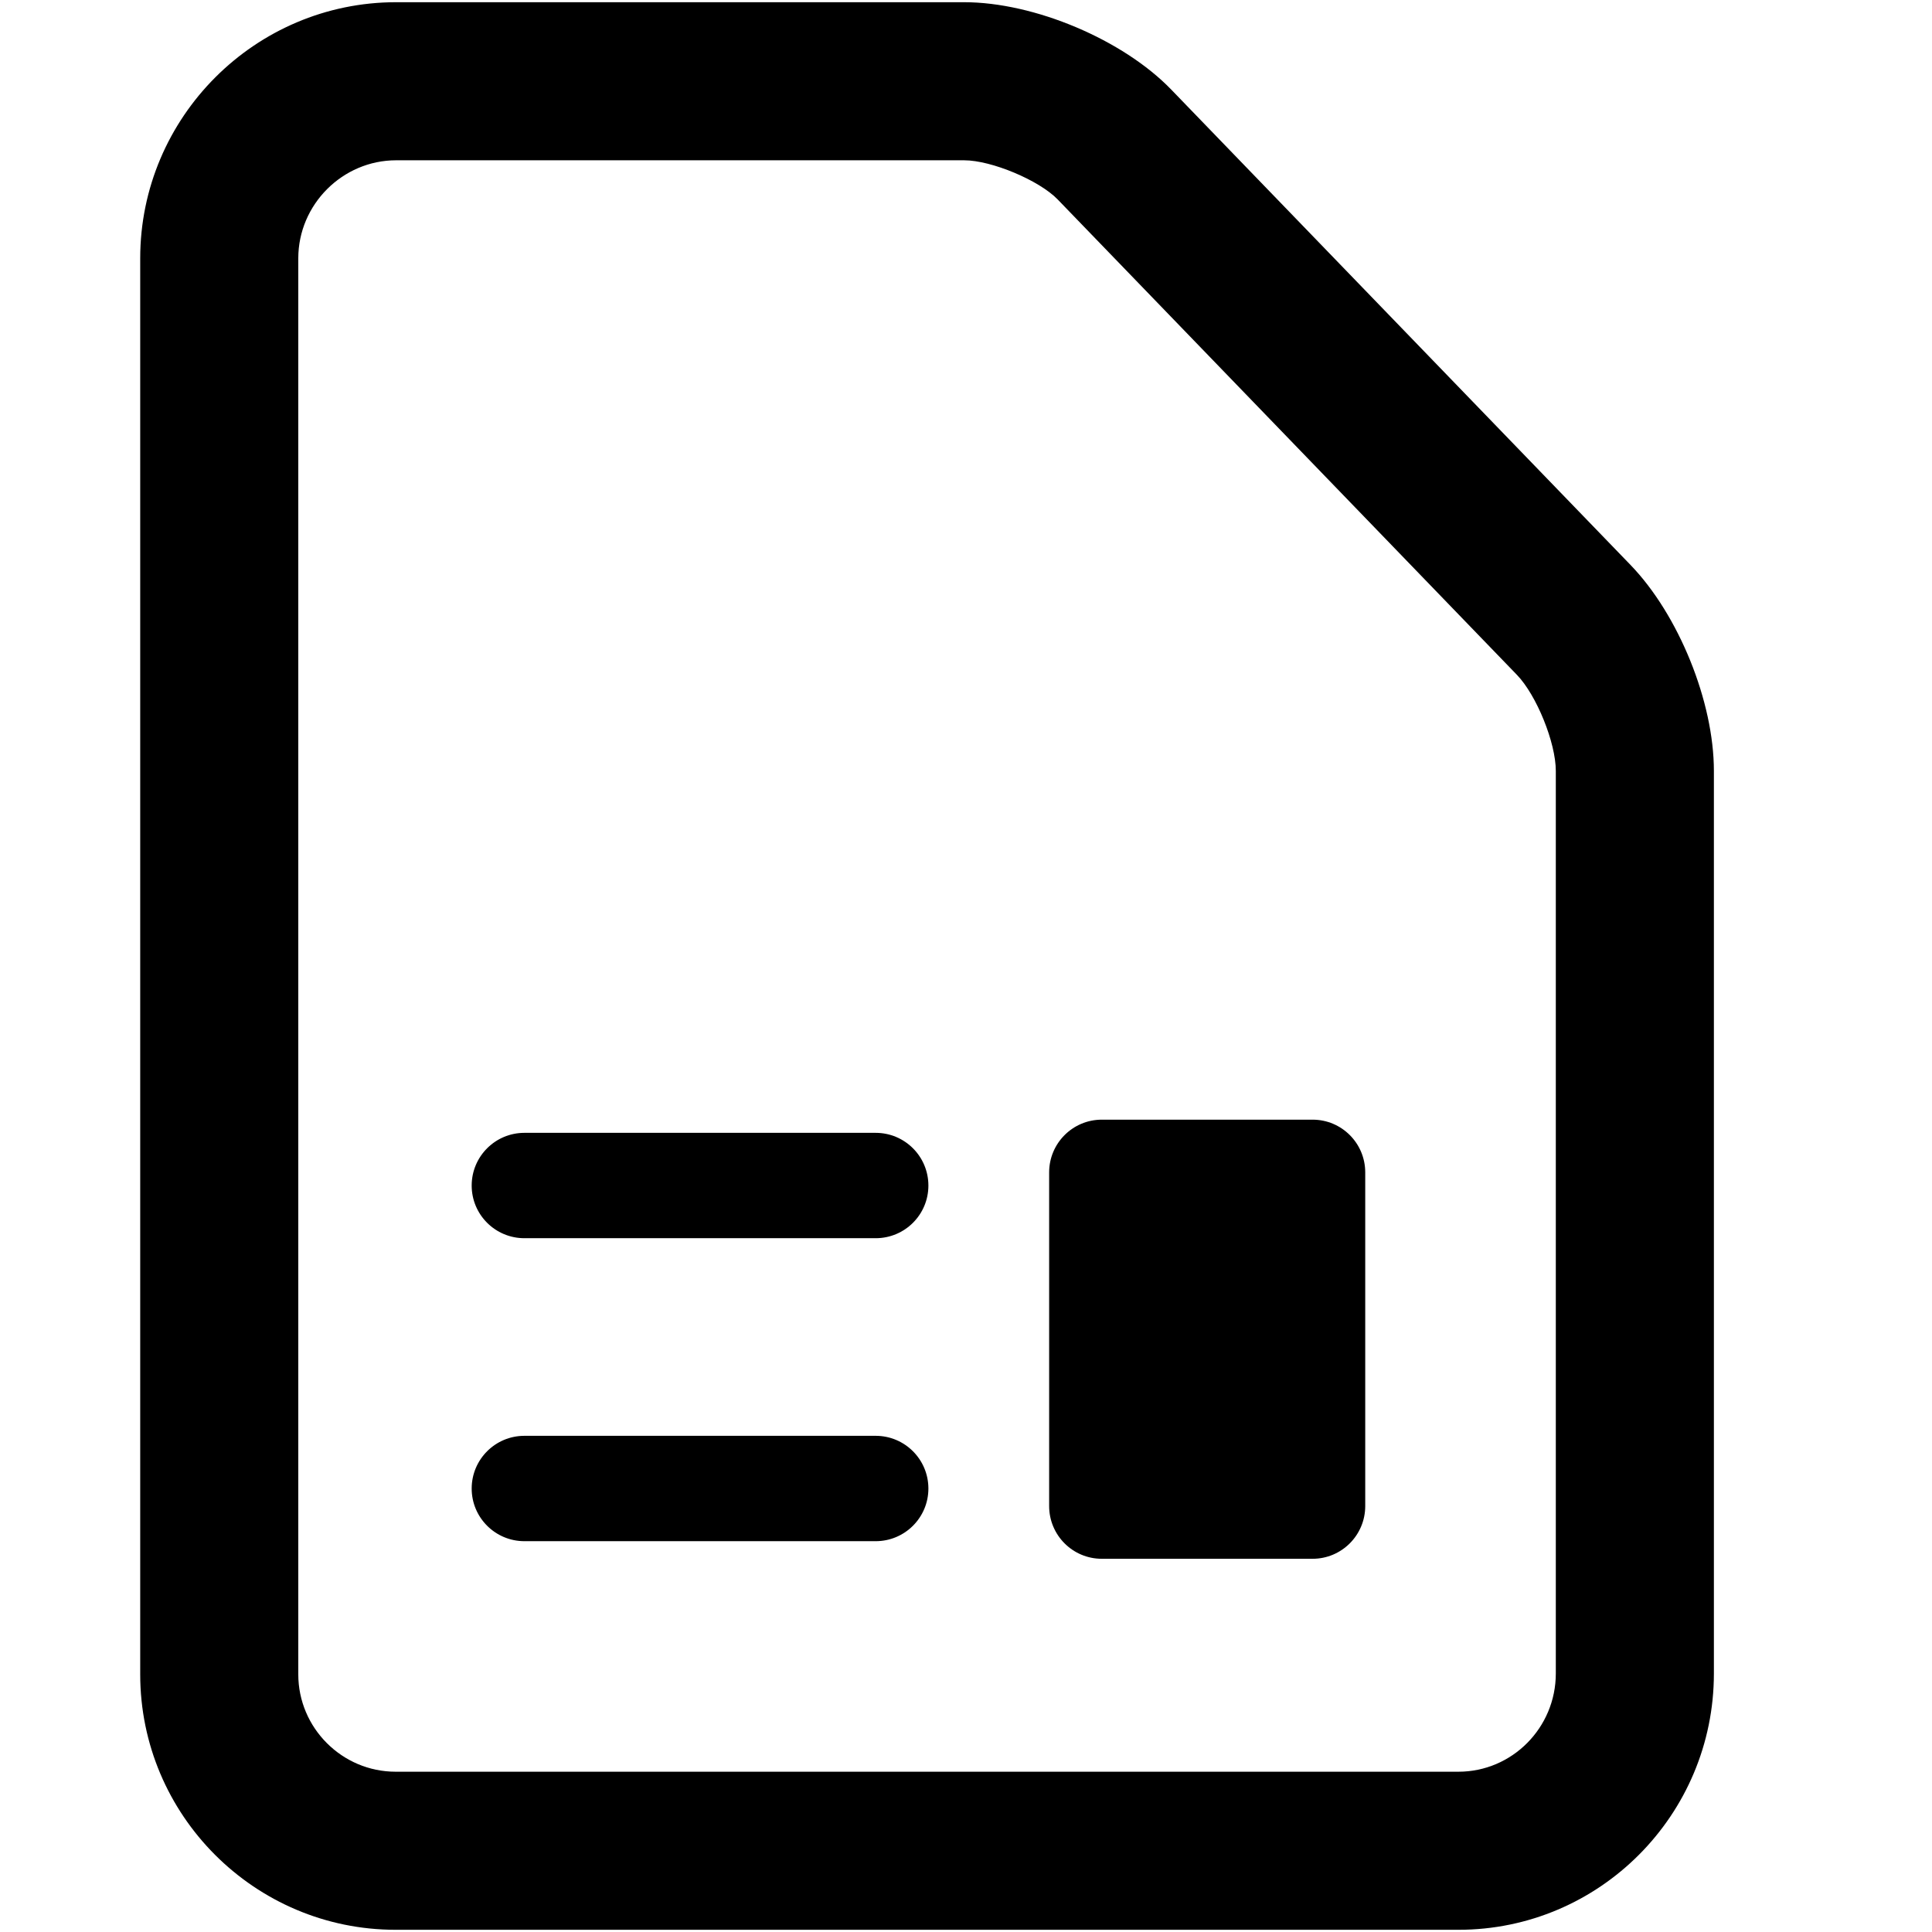 <?xml version="1.0" encoding="UTF-8" standalone="no"?>
<svg width="28px" height="28px" viewBox="0 0 28 28" version="1.1" xmlns="http://www.w3.org/2000/svg" xmlns:xlink="http://www.w3.org/1999/xlink" xmlns:sketch="http://www.bohemiancoding.com/sketch/ns">
    <!-- Generator: Sketch 3.3.3 (12081) - http://www.bohemiancoding.com/sketch -->
    <title>doc_pdf</title>
    <desc>Created with Sketch.</desc>
    <defs></defs>
    <g id="Page-1" stroke="none" stroke-width="1" fill="none" fill-rule="evenodd" sketch:type="MSPage">
        <g id="doc_pdf" sketch:type="MSArtboardGroup" fill="#000000">
            <g id="doc_pdf-copy-8" sketch:type="MSLayerGroup" transform="translate(2, 0)">
                <g id="Group" sketch:type="MSShapeGroup">
                    <path d="M2.323,7.718 L2.323,3.744 C2.323,2.963 2.965,2.323 3.741,2.323 L11.972,2.323 C12.371,2.323 13.061,2.614 13.328,2.89 L19.984,9.78 C20.269,10.075 20.548,10.764 20.548,11.173 L20.548,24.253 C20.548,25.04 19.914,25.677 19.137,25.677 L3.734,25.677 C2.957,25.677 2.323,25.042 2.323,24.266 L2.323,21.183 L2.323,7.718 L2.323,7.718 Z M0.032,7.718 L0.032,21.183 L0.032,24.266 C0.032,26.306 1.691,27.968 3.734,27.968 L19.137,27.968 C21.181,27.968 22.839,26.303 22.839,24.253 L22.839,11.173 C22.839,10.169 22.328,8.91 21.631,8.188 L14.975,1.299 C14.276,0.575 12.992,0.032 11.972,0.032 L3.741,0.032 C1.7,0.032 0.032,1.697 0.032,3.744 L0.032,7.718 L0.032,7.718 Z" id="Shape"></path>
                    <path d="M5.6,22.336 L10.691,22.336 C11.113,22.336 11.455,21.994 11.455,21.573 C11.455,21.151 11.113,20.809 10.691,20.809 L5.6,20.809 C5.178,20.809 4.836,21.151 4.836,21.573 C4.836,21.994 5.178,22.336 5.6,22.336 L5.6,22.336 Z M5.6,17.945 L10.691,17.945 C11.113,17.945 11.455,17.604 11.455,17.182 C11.455,16.76 11.113,16.418 10.691,16.418 L5.6,16.418 C5.178,16.418 4.836,16.76 4.836,17.182 C4.836,17.604 5.178,17.945 5.6,17.945 L5.6,17.945 Z M13.968,16.227 L17.023,16.227 C17.445,16.227 17.786,16.569 17.786,16.991 L17.786,21.827 C17.786,22.249 17.444,22.591 17.023,22.591 L13.968,22.591 C13.546,22.591 13.205,22.249 13.205,21.827 L13.205,16.991 C13.205,16.569 13.547,16.227 13.968,16.227 L13.968,16.227 Z" id="Shape"></path>
                </g>
            </g>
        </g>
    </g>
</svg>